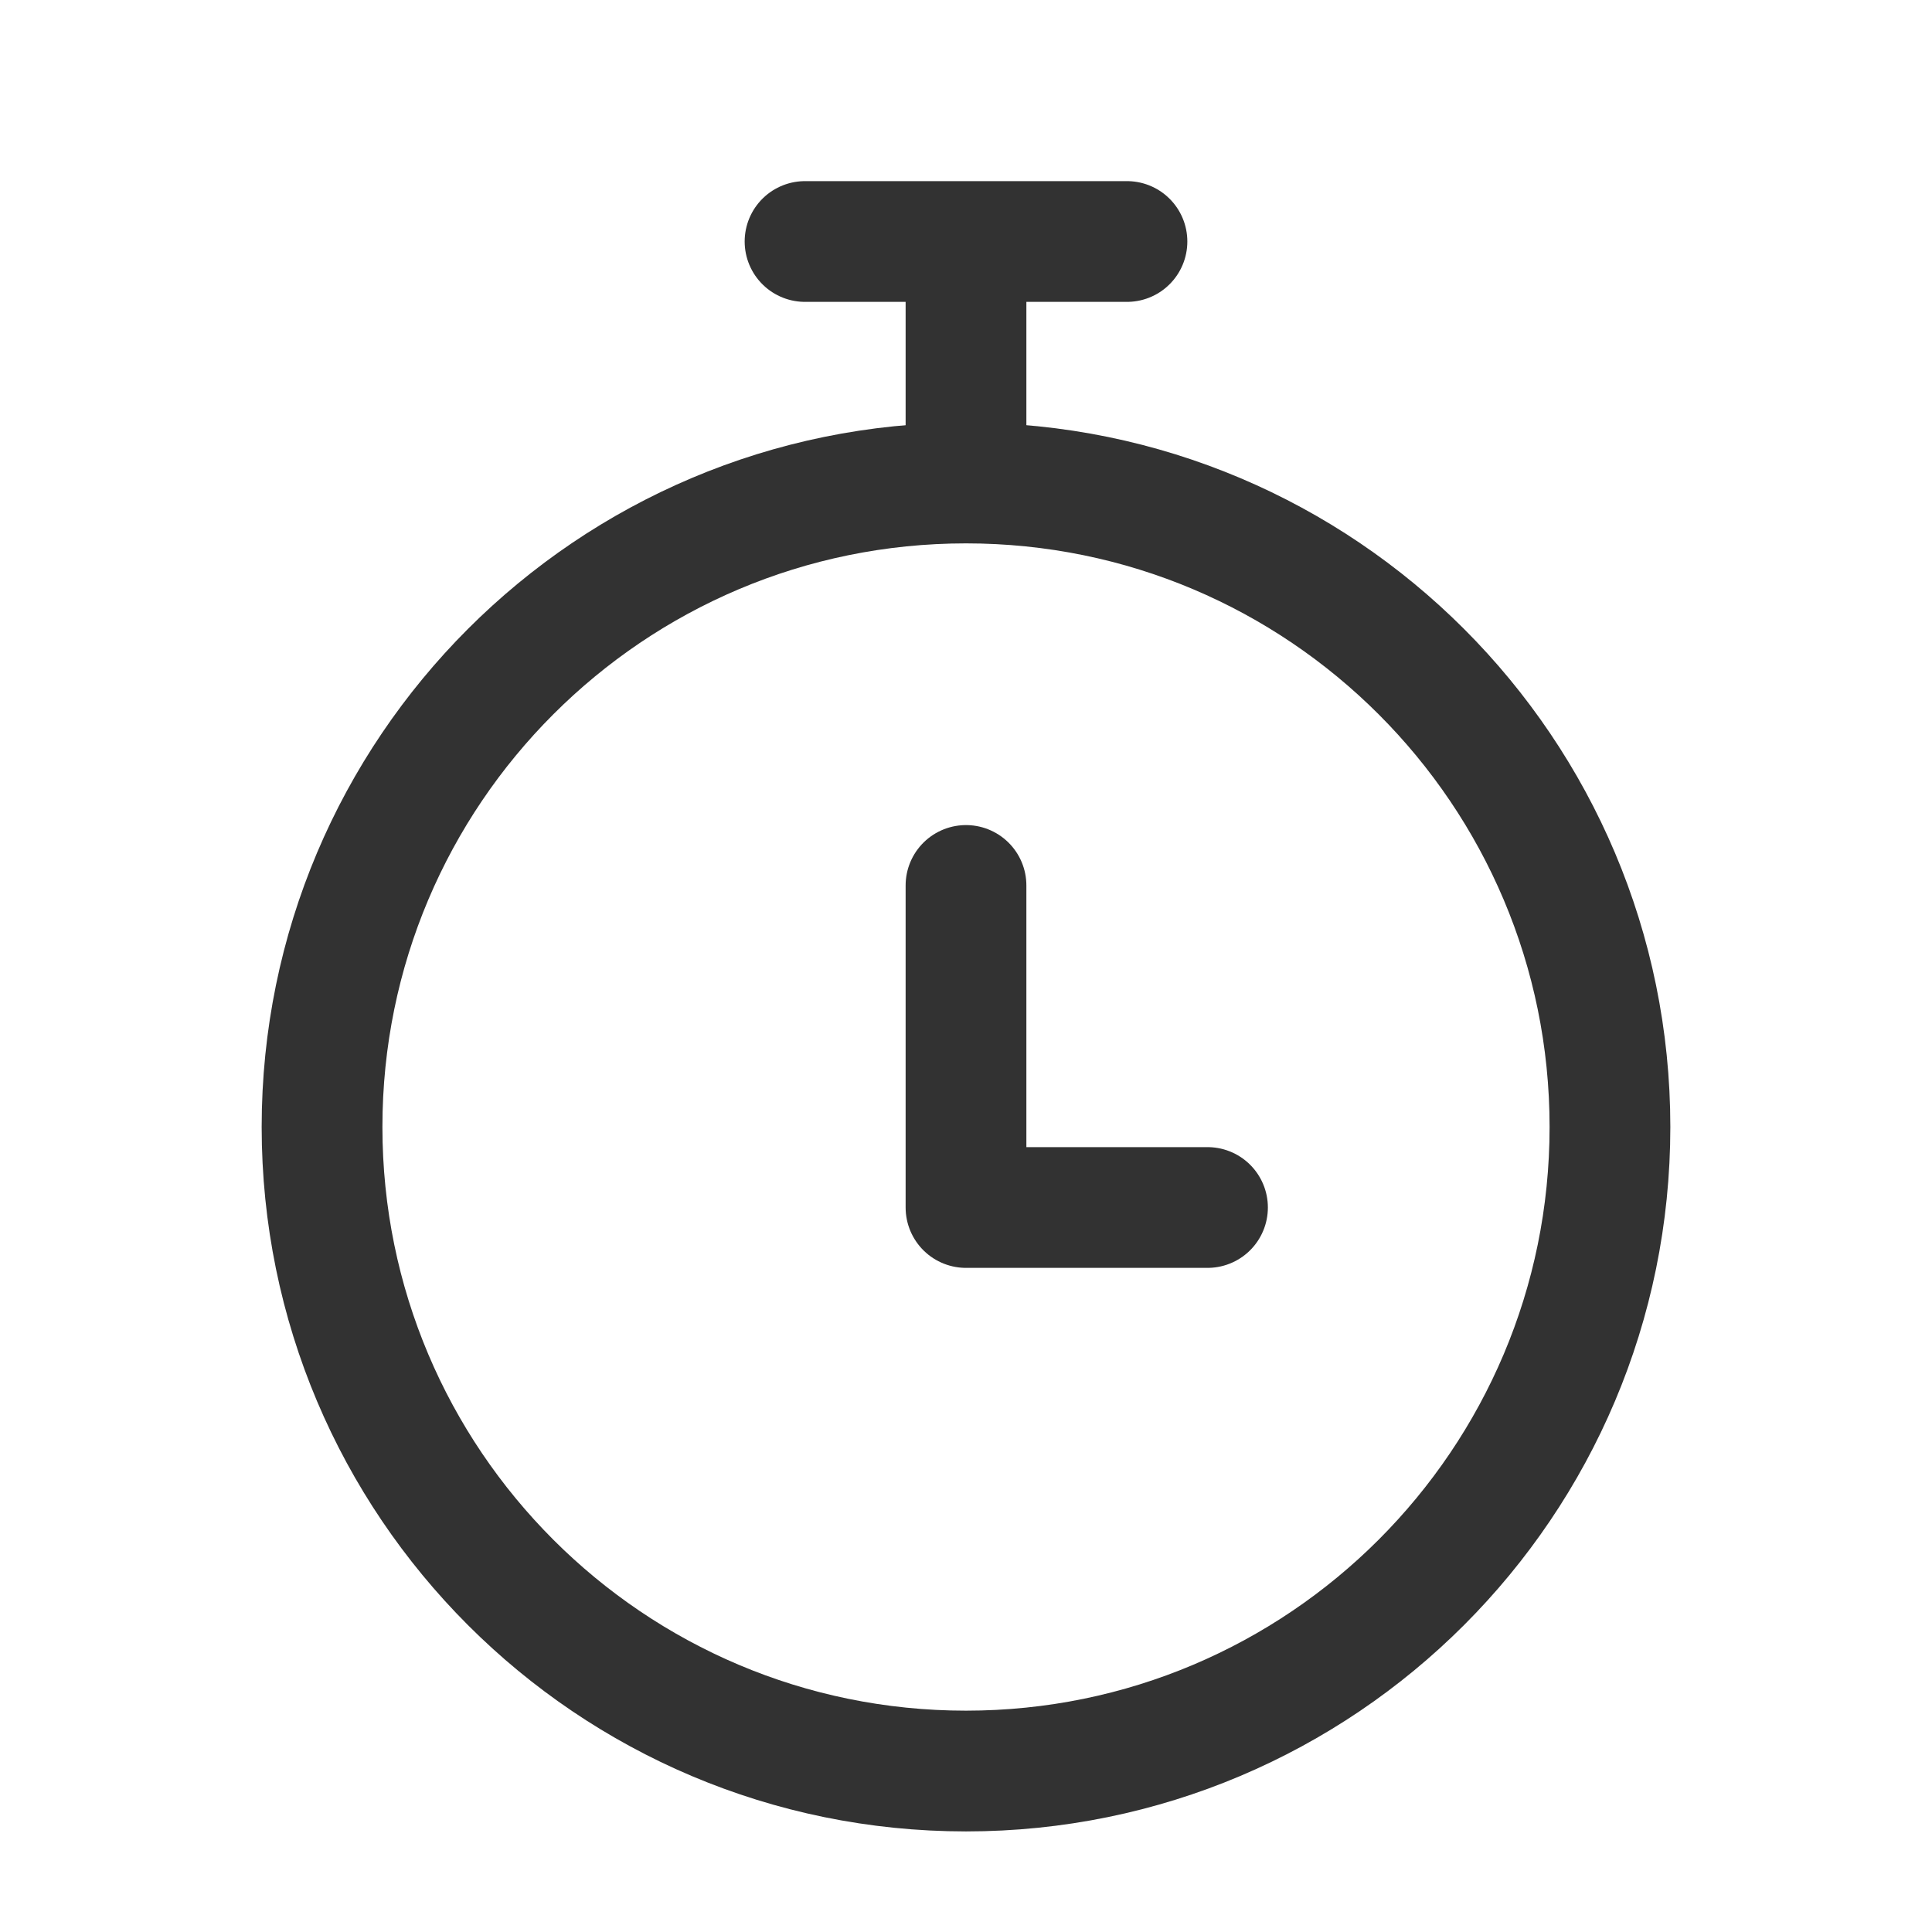 <svg width="16" height="16" viewBox="0 0 16 16" fill="none" xmlns="http://www.w3.org/2000/svg">
    <path d="M8 14.667C10.945 14.667 13.333 12.279 13.333 9.333C13.333 6.388 10.945 4 8 4C5.054 4 2.667 6.388 2.667 9.333C2.667 12.279 5.054 14.667 8 14.667Z"
          stroke="#323232" stroke-linecap="round" stroke-linejoin="round"/>
    <path d="M8 7.333V10H10" stroke="#323232" stroke-linecap="round" stroke-linejoin="round"/>
    <path d="M8 4L8 2" stroke="#323232"/>
    <path d="M6.667 2L9.333 2" stroke="#323232" stroke-linecap="round"/>
</svg>
